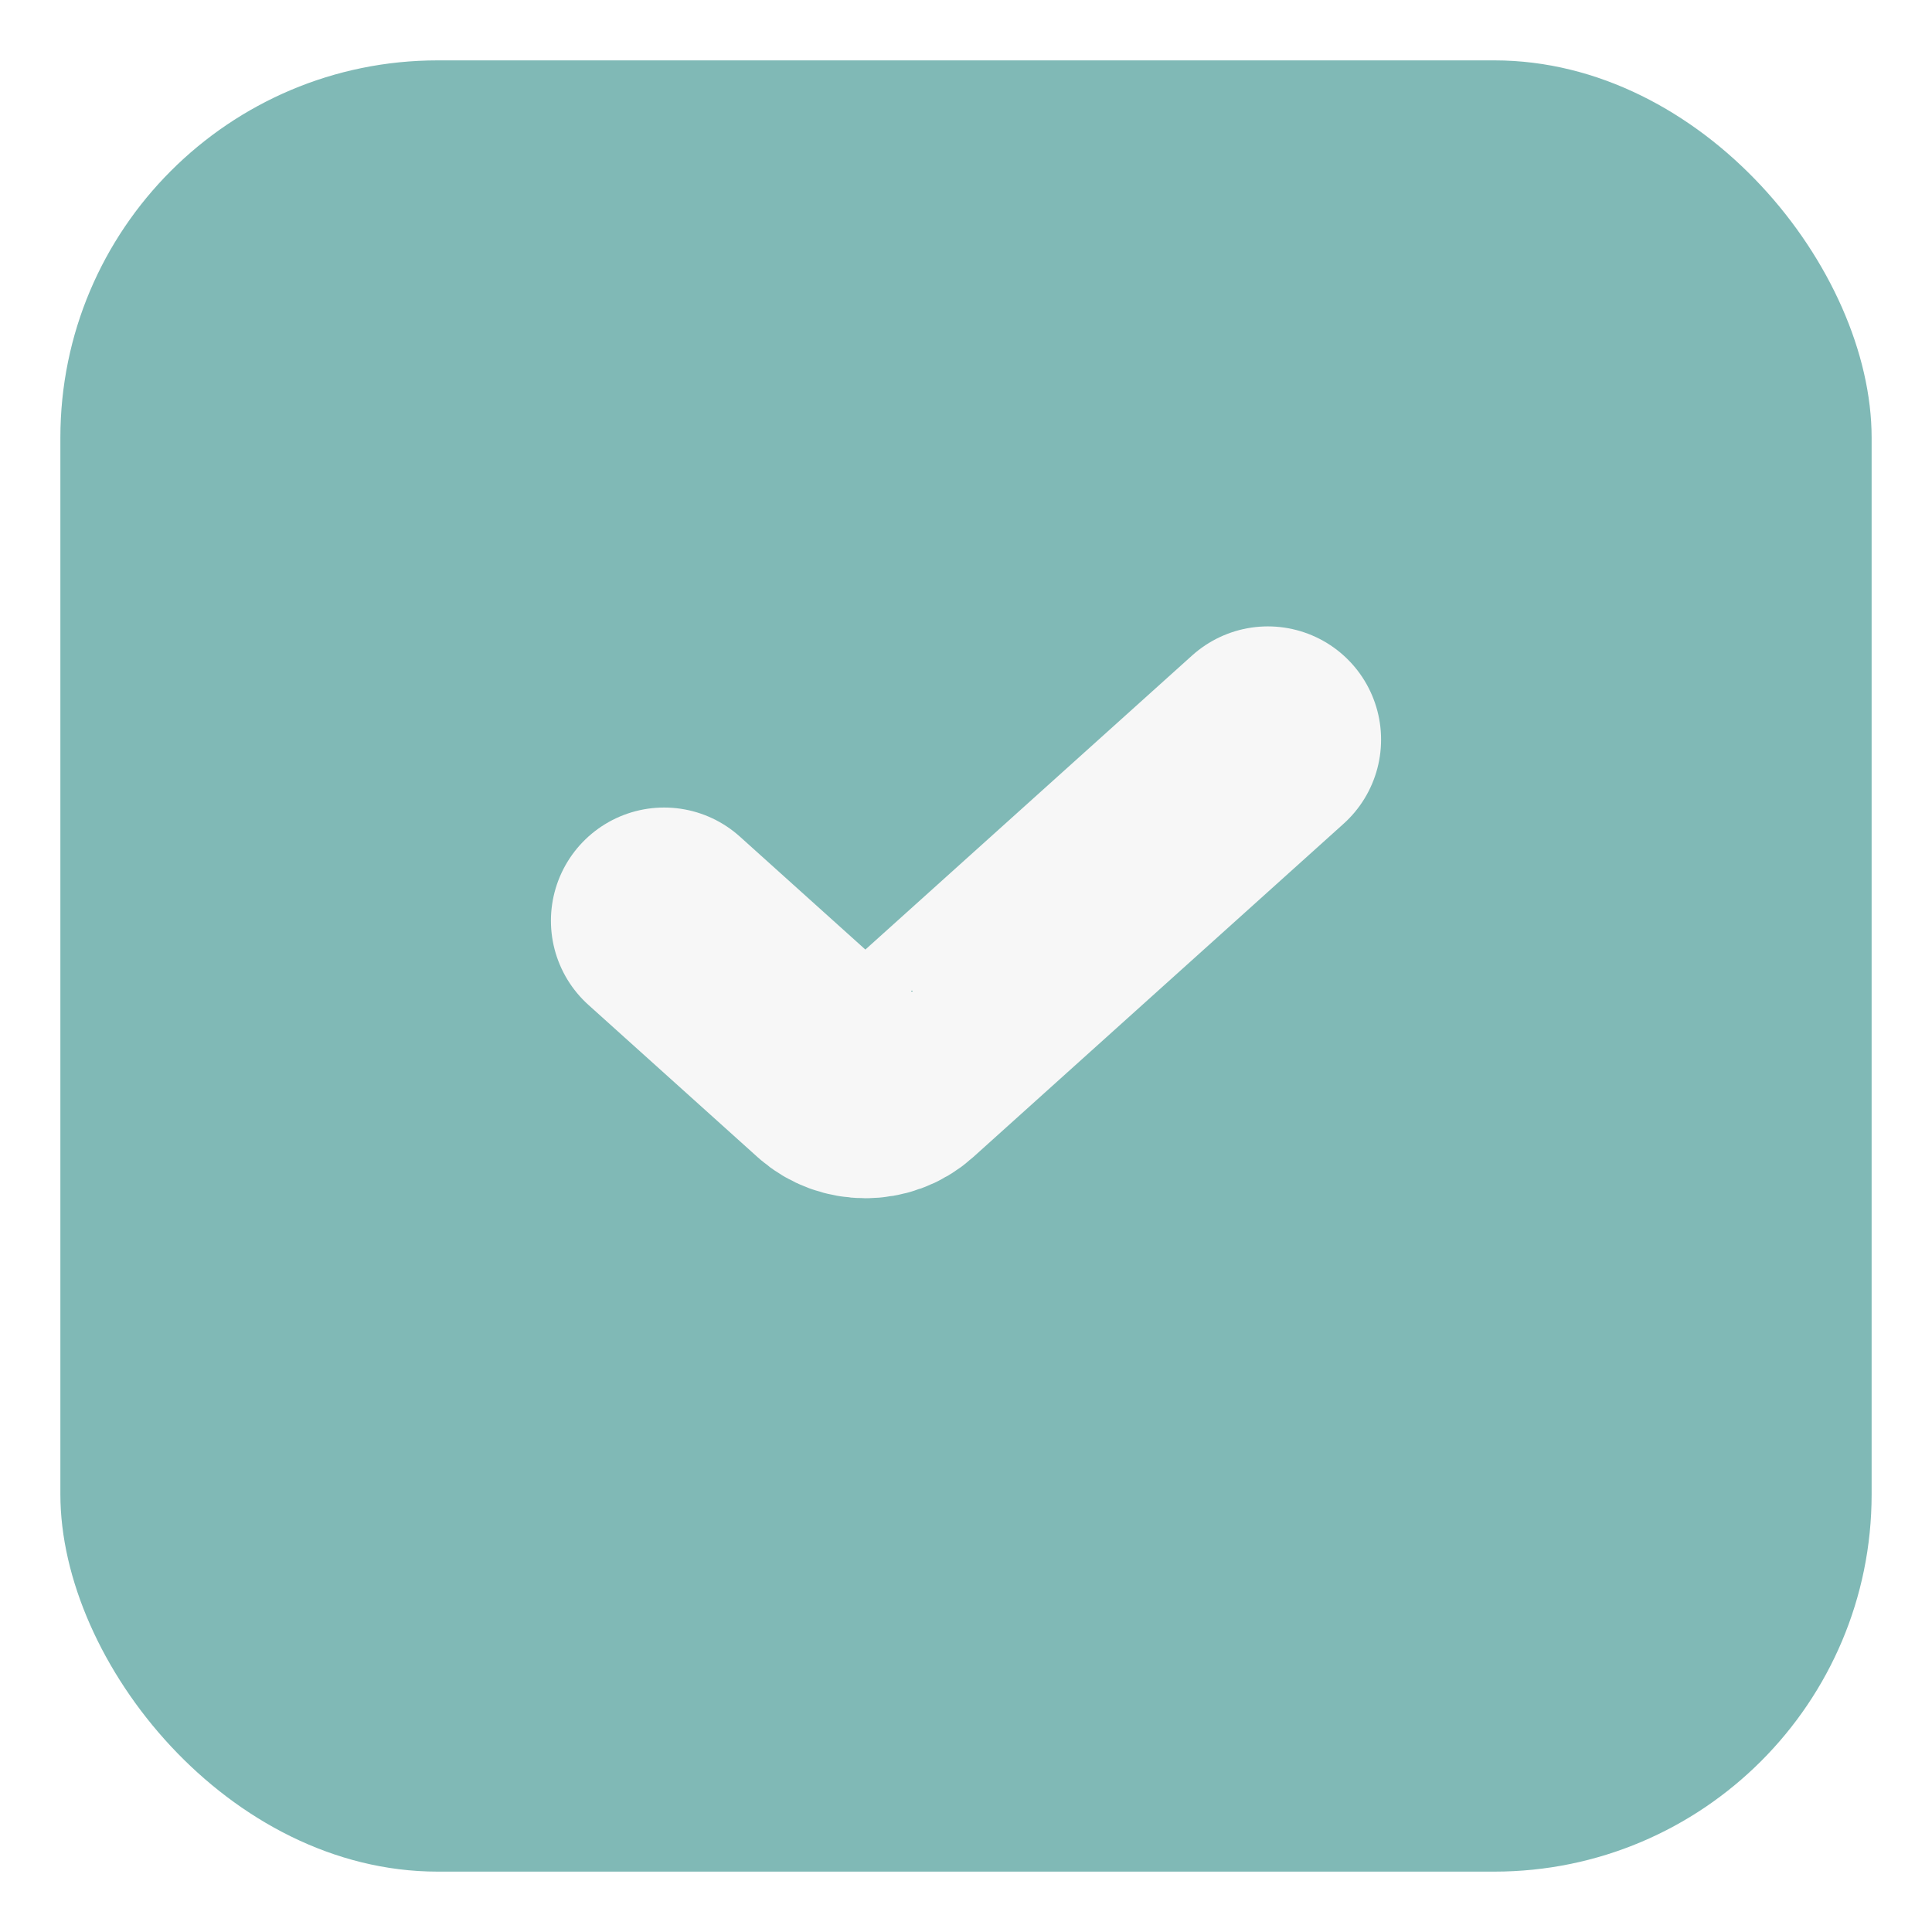 <svg width="128" height="128" viewBox="0 0 128 128" fill="none" xmlns="http://www.w3.org/2000/svg">
<g filter="url(#filter0_d_13_24)">
<rect x="4" width="120" height="120" rx="25" fill="#80B9B6"/>
</g>
<path d="M44 61.001L55.219 71.098C56.387 72.149 58.28 72.149 59.448 71.098L84 49" stroke="#F7F7F7" stroke-width="15" stroke-linecap="round" stroke-linejoin="round"/>
<defs>
<filter id="filter0_d_13_24" x="0" y="0" width="128" height="128" filterUnits="userSpaceOnUse" color-interpolation-filters="sRGB">
<feFlood flood-opacity="0" result="BackgroundImageFix"/>
<feColorMatrix in="SourceAlpha" type="matrix" values="0 0 0 0 0 0 0 0 0 0 0 0 0 0 0 0 0 0 127 0" result="hardAlpha"/>
<feOffset dy="4"/>
<feGaussianBlur stdDeviation="2"/>
<feComposite in2="hardAlpha" operator="out"/>
<feColorMatrix type="matrix" values="0 0 0 0 0 0 0 0 0 0 0 0 0 0 0 0 0 0 0.25 0"/>
<feBlend mode="normal" in2="BackgroundImageFix" result="effect1_dropShadow_13_24"/>
<feBlend mode="normal" in="SourceGraphic" in2="effect1_dropShadow_13_24" result="shape"/>
</filter>
</defs>
</svg>
